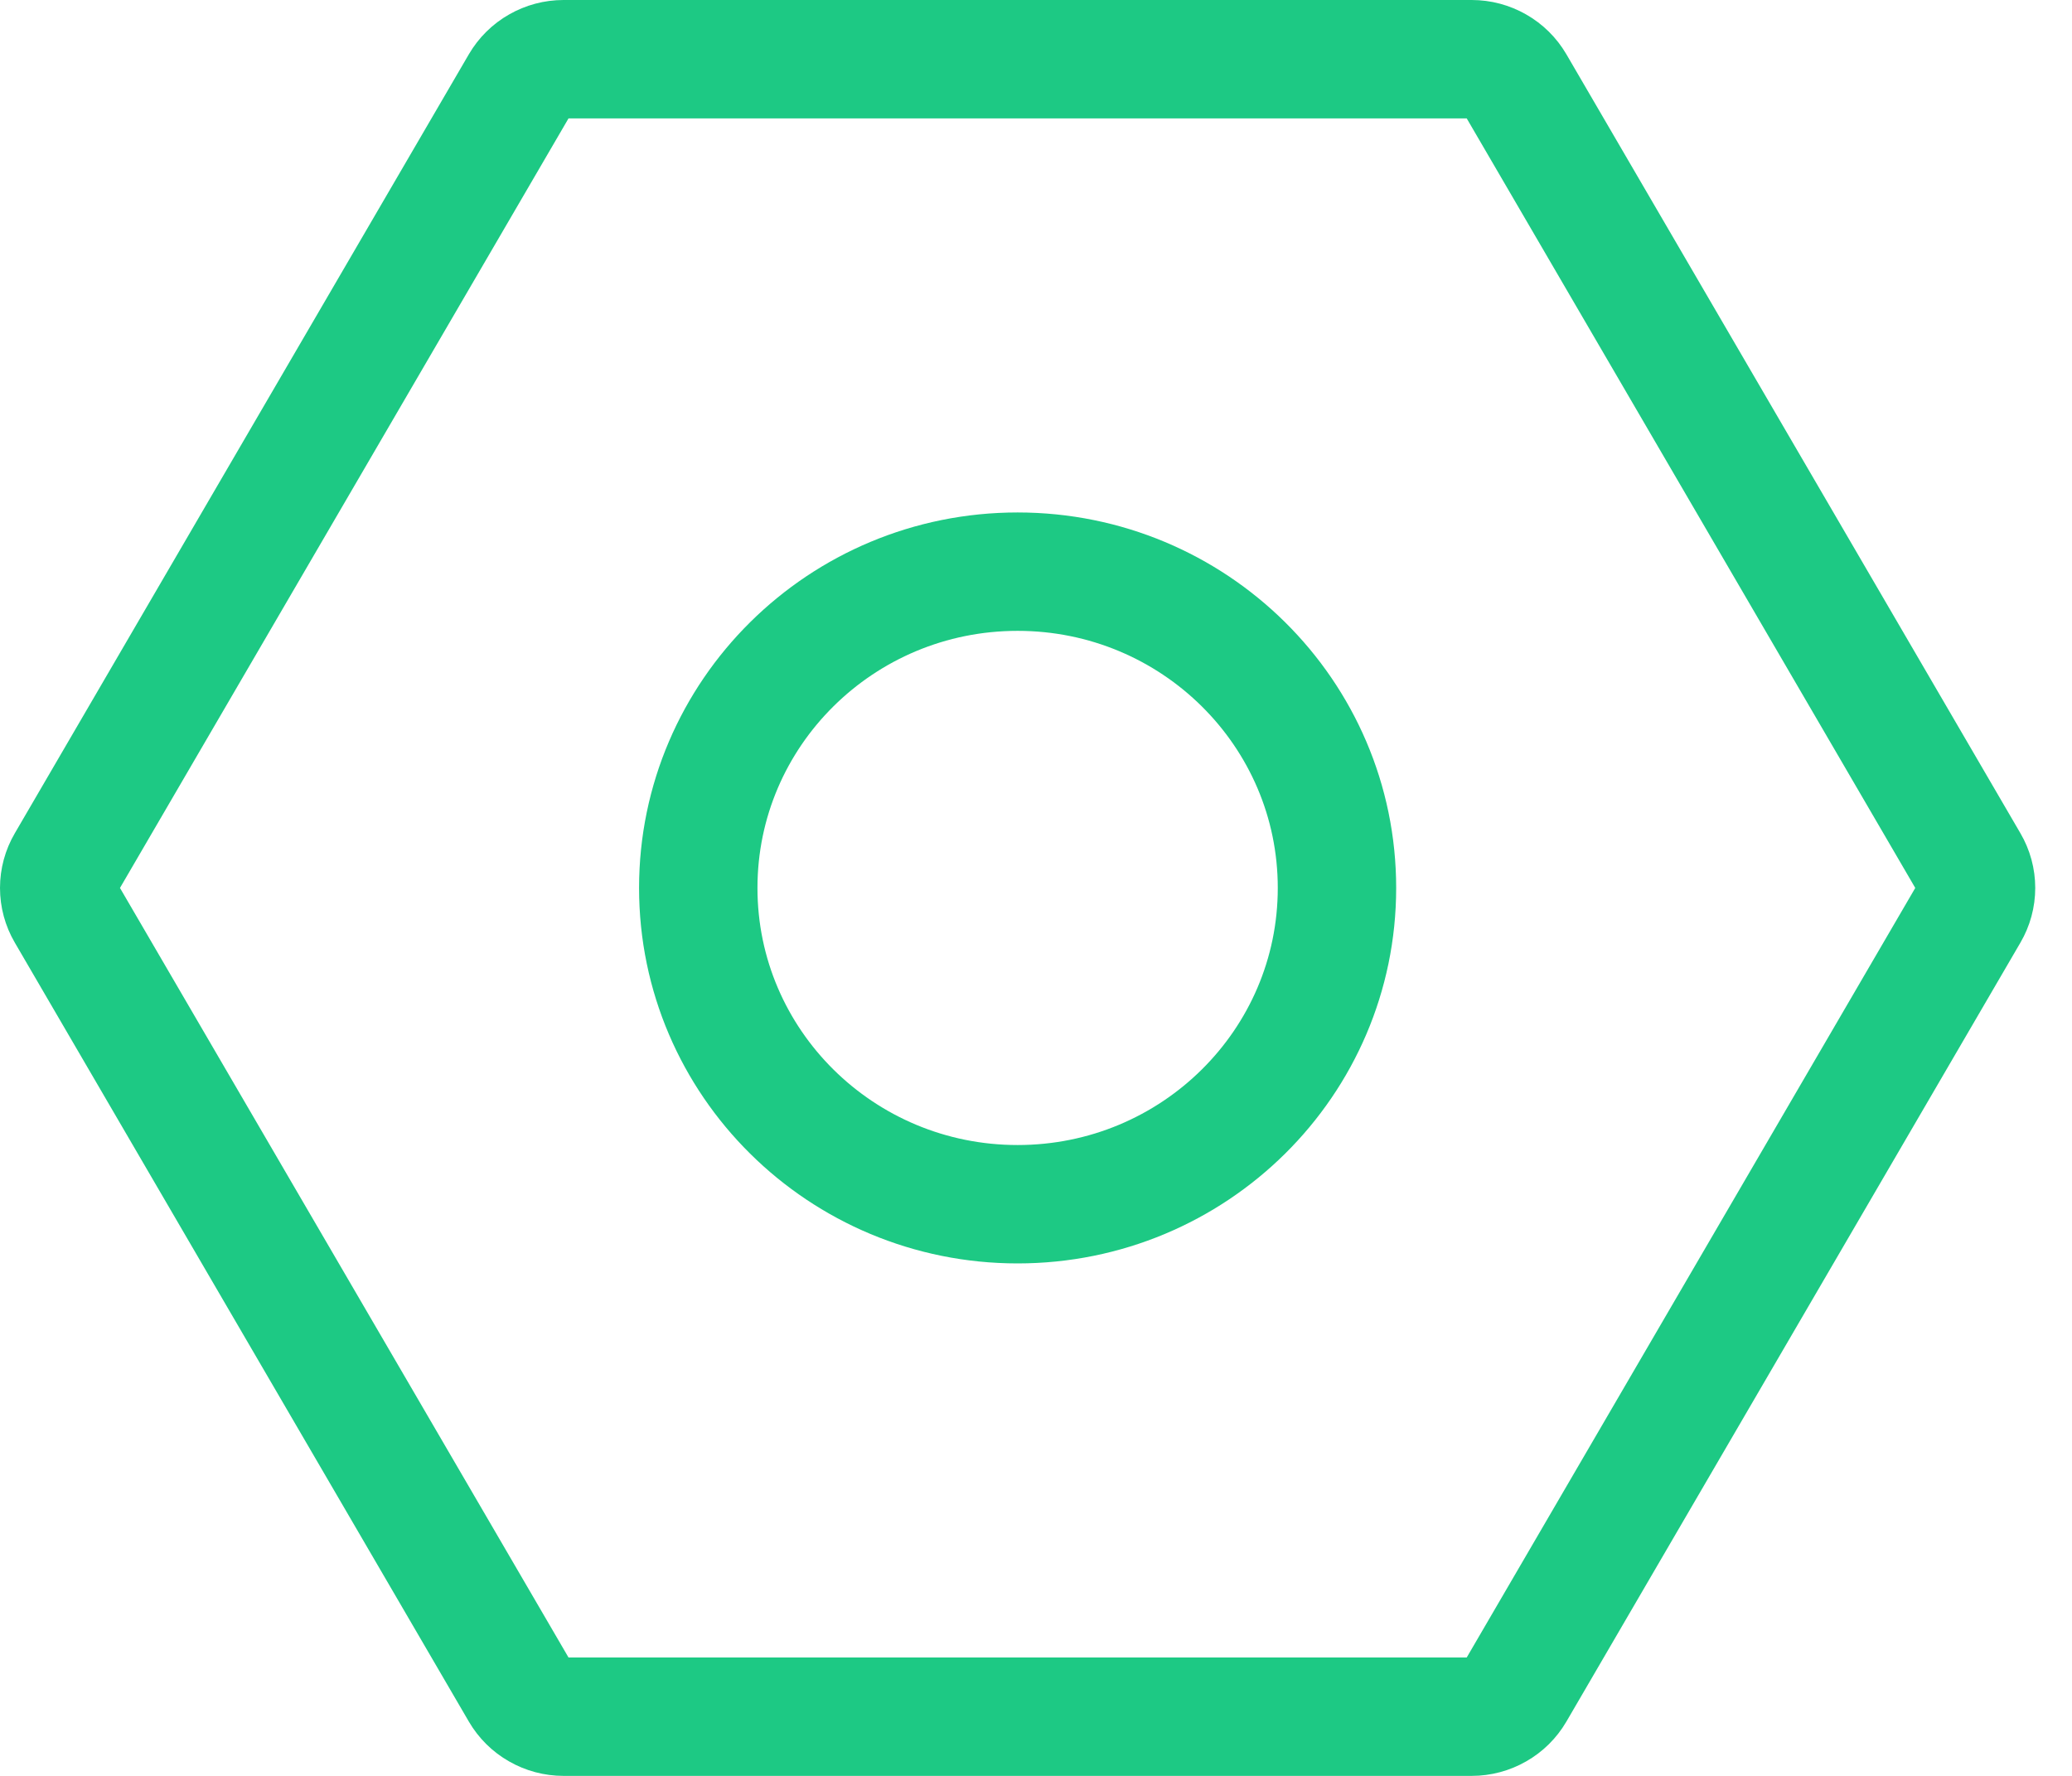 <svg width="35" height="30" viewBox="0 0 35 30" fill="none" xmlns="http://www.w3.org/2000/svg">
<path d="M24.86 29H9.519C9.37 29 9.224 28.961 9.095 28.887C8.966 28.814 8.859 28.708 8.784 28.58L1.114 15.42C1.039 15.292 1 15.148 1 15C1 14.852 1.039 14.708 1.114 14.58L8.784 1.42C8.859 1.292 8.966 1.186 9.095 1.113C9.224 1.039 9.37 1 9.519 1L24.86 1C25.009 1 25.155 1.039 25.284 1.113C25.413 1.186 25.52 1.292 25.595 1.42L33.265 14.58C33.34 14.708 33.379 14.852 33.379 15C33.379 15.148 33.34 15.292 33.265 15.42L25.595 28.58C25.52 28.708 25.413 28.814 25.284 28.887C25.155 28.961 25.009 29 24.86 29V29Z" stroke="#1DC984" stroke-width="2" stroke-linecap="round"/>
<path d="M17.189 20.343C20.169 20.343 22.584 17.951 22.584 15C22.584 12.049 20.169 9.657 17.189 9.657C14.21 9.657 11.795 12.049 11.795 15C11.795 17.951 14.21 20.343 17.189 20.343Z" stroke="#1DC984" stroke-width="2" stroke-linecap="round"/>
</svg>
